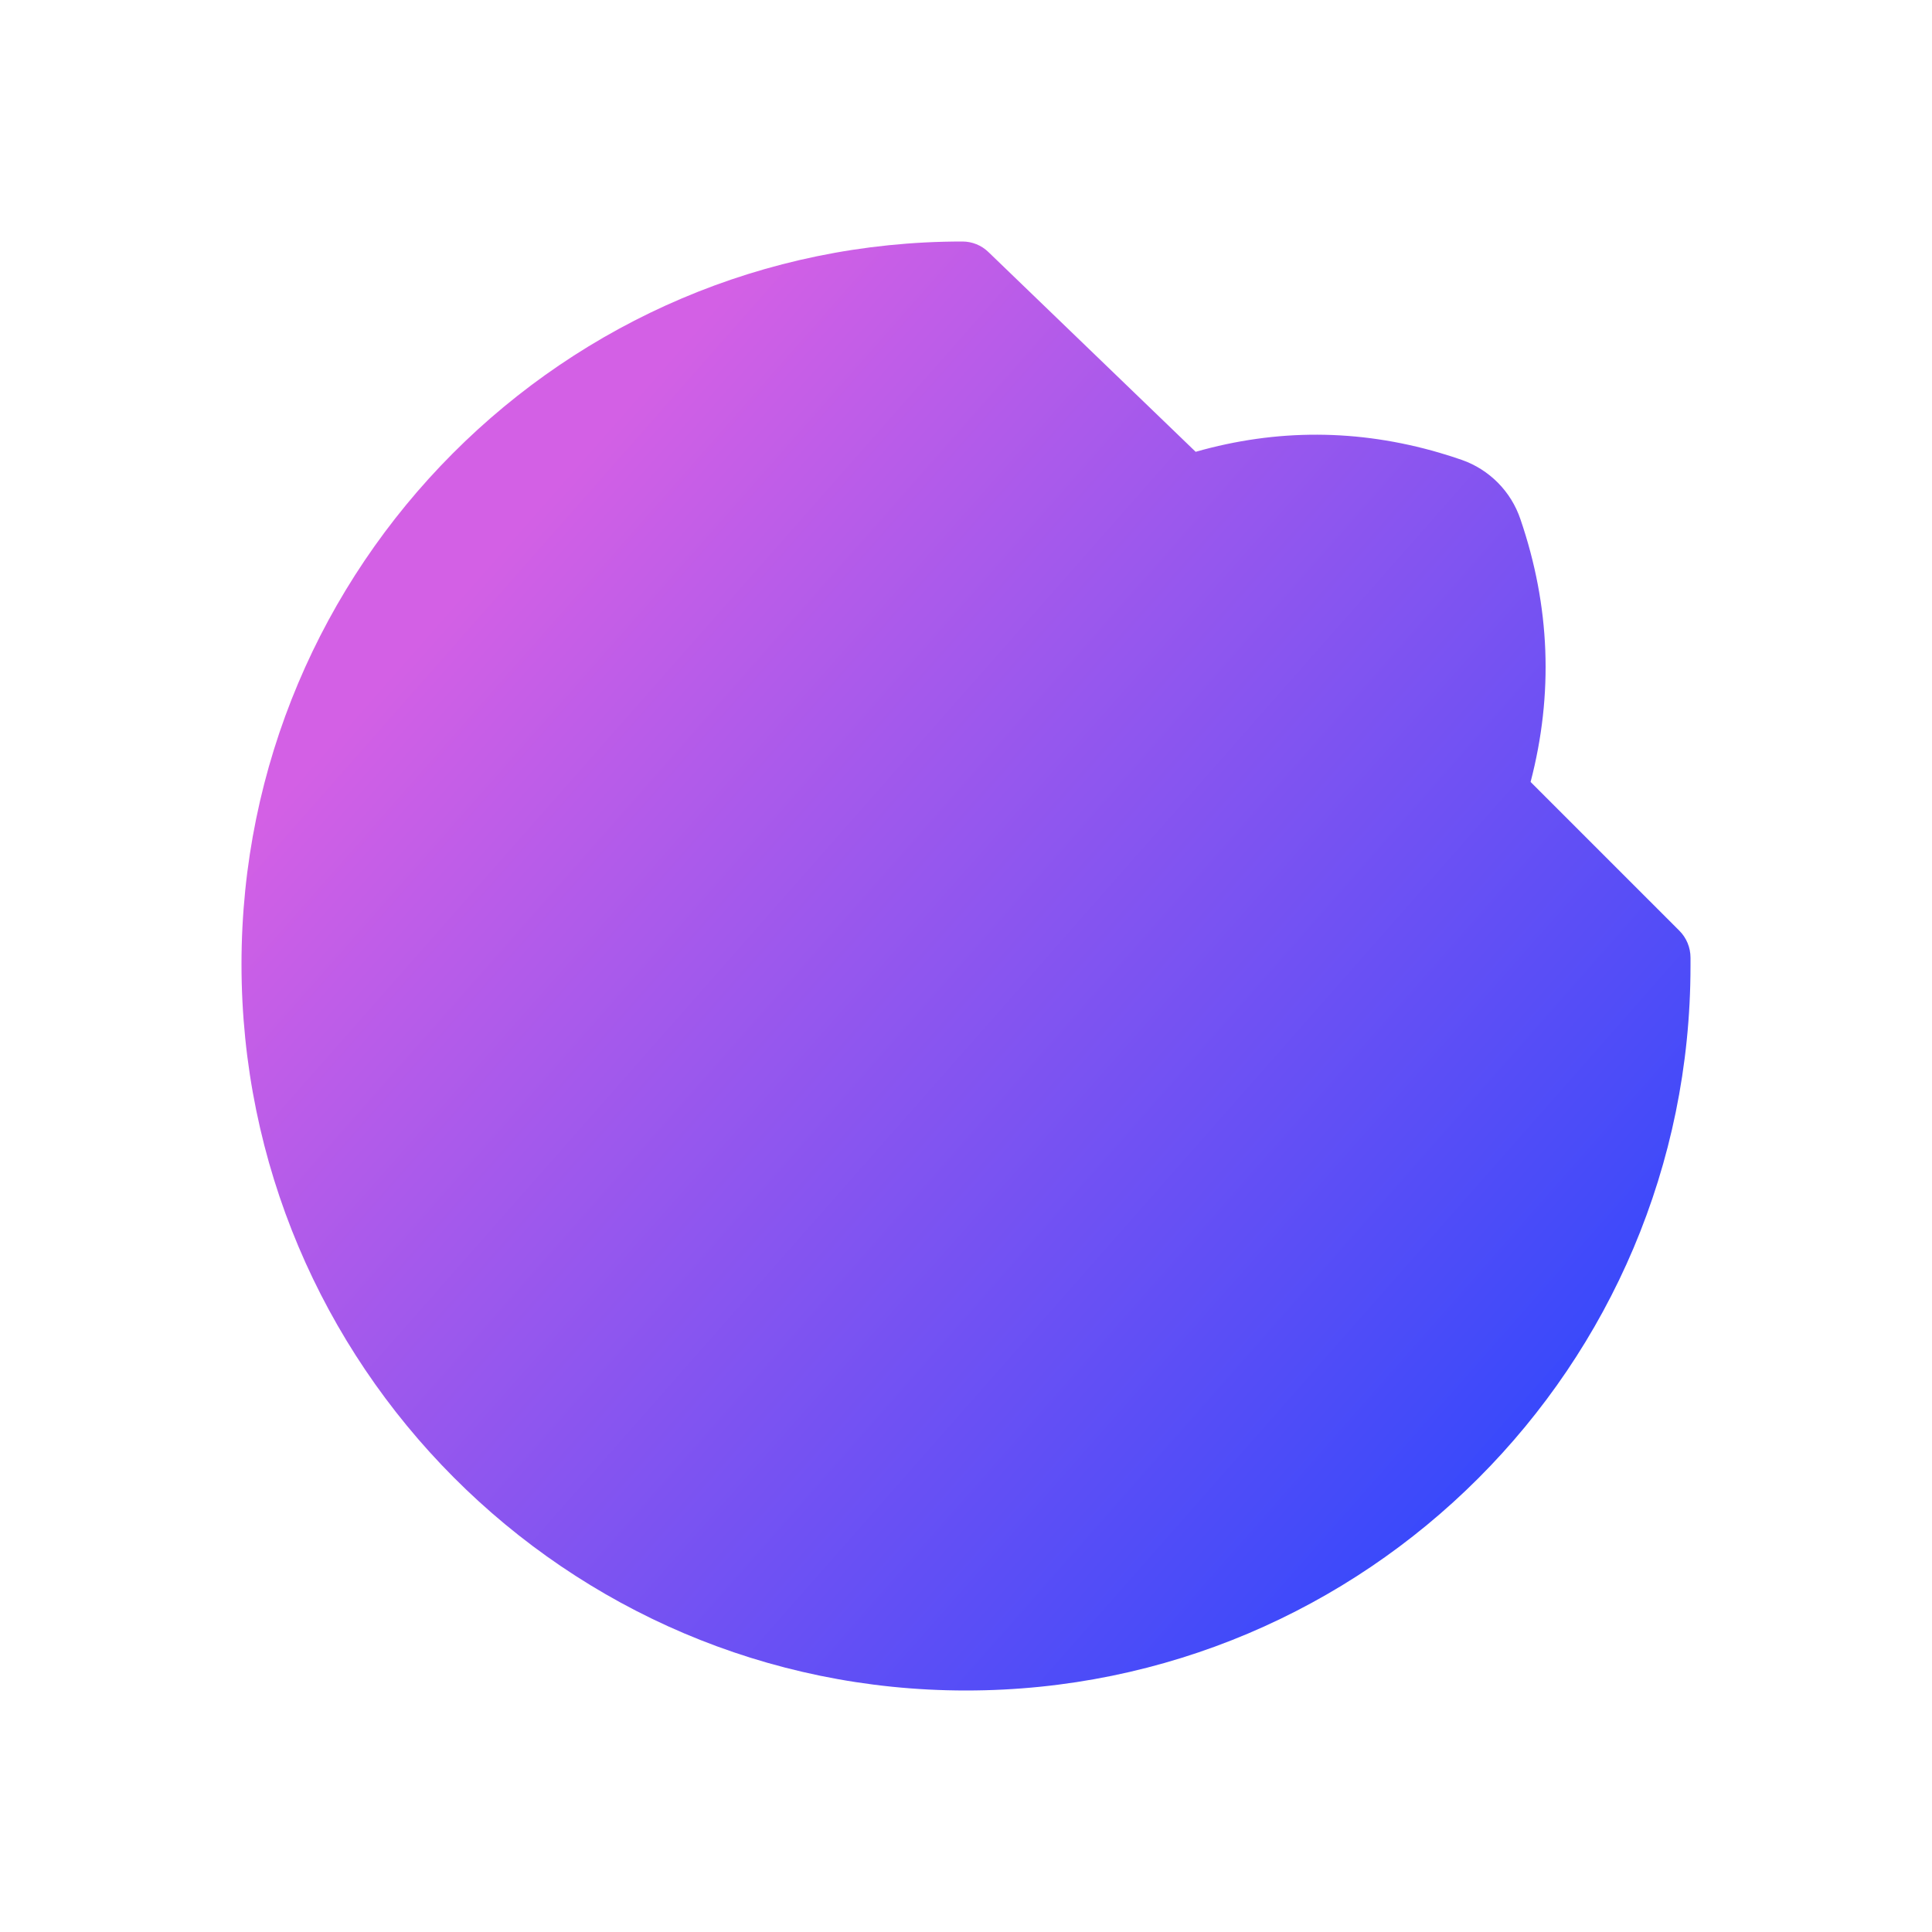 <svg width="48" height="48" viewBox="0 0 48 48" fill="none" xmlns="http://www.w3.org/2000/svg">
<path fillRule="evenodd" clip-rule="evenodd" d="M42 24V23.792C42 23.541 41.9 23.3 41.723 23.123L38.027 19.427C38.597 17.246 38.515 15.062 37.774 12.898C37.659 12.558 37.468 12.249 37.216 11.994C36.963 11.739 36.656 11.544 36.318 11.426L36.042 11.334L35.761 11.248C35.761 11.248 35.761 11.248 35.761 11.248C35.761 11.248 35.761 11.248 35.761 11.248C33.739 10.657 31.716 10.652 29.706 11.225L24.556 6.261C24.383 6.093 24.151 6 23.91 6C14.019 6 6 14.063 6 23.955C6 33.896 14.059 42 24 42C33.941 42 42 33.941 42 24ZM29.706 11.225C28.736 11.502 27.769 11.914 26.807 12.46L26.481 12.65L26.127 12.869C25.068 13.542 24.055 14.36 23.088 15.322L22.964 15.447C22.929 15.483 22.878 15.5 22.828 15.494L22.691 15.482C20.558 15.337 17.581 17.084 13.547 20.61L13.484 20.669L13.425 20.734C12.987 21.27 13.21 22.124 13.9 22.348L18.659 23.887C18.754 23.917 18.835 23.98 18.889 24.064C19.742 25.352 20.718 26.556 21.801 27.659L22.168 28.023L22.542 28.38C23.303 29.088 24.11 29.745 24.956 30.348C25.044 30.409 25.11 30.498 25.142 30.601L26.599 35.25L26.632 35.342C26.917 36.025 27.824 36.186 28.311 35.608L28.741 35.093L28.975 34.809C31.67 31.512 33.132 28.963 33.338 27.035C33.344 26.977 33.37 26.922 33.412 26.881L33.644 26.654L33.959 26.332C35.093 25.148 36.026 23.893 36.754 22.568C37.328 21.523 37.753 20.475 38.027 19.427L33 14.4L29.706 11.225ZM20.869 33.88C22.672 32.048 22.484 30.27 20.857 28.617C19.23 26.964 17.481 26.773 15.677 28.605C14.604 29.695 13.944 31.433 13.638 33.806L13.603 34.099L13.594 34.216C13.552 35.104 14.191 35.882 15.066 35.988C15.195 36.004 15.325 36.004 15.454 35.989C17.943 35.697 19.752 35.015 20.869 33.88ZM26.728 22.472C25.495 21.24 25.491 19.245 26.718 18.018C27.946 16.791 29.94 16.795 31.173 18.027C32.405 19.26 32.41 21.254 31.182 22.482C29.955 23.709 27.96 23.705 26.728 22.472Z" fill="url(#paint0_linear_2078_7525)"/>
<defs>
<linearGradient id="paint0_linear_2078_7525" x1="8.413" y1="18.178" x2="33.783" y2="40.531" gradientUnits="userSpaceOnUse">
<stop stop-color="#D360E5"/>
<stop offset="1" stop-color="#3849FB"/>
</linearGradient>
</defs>
</svg>
